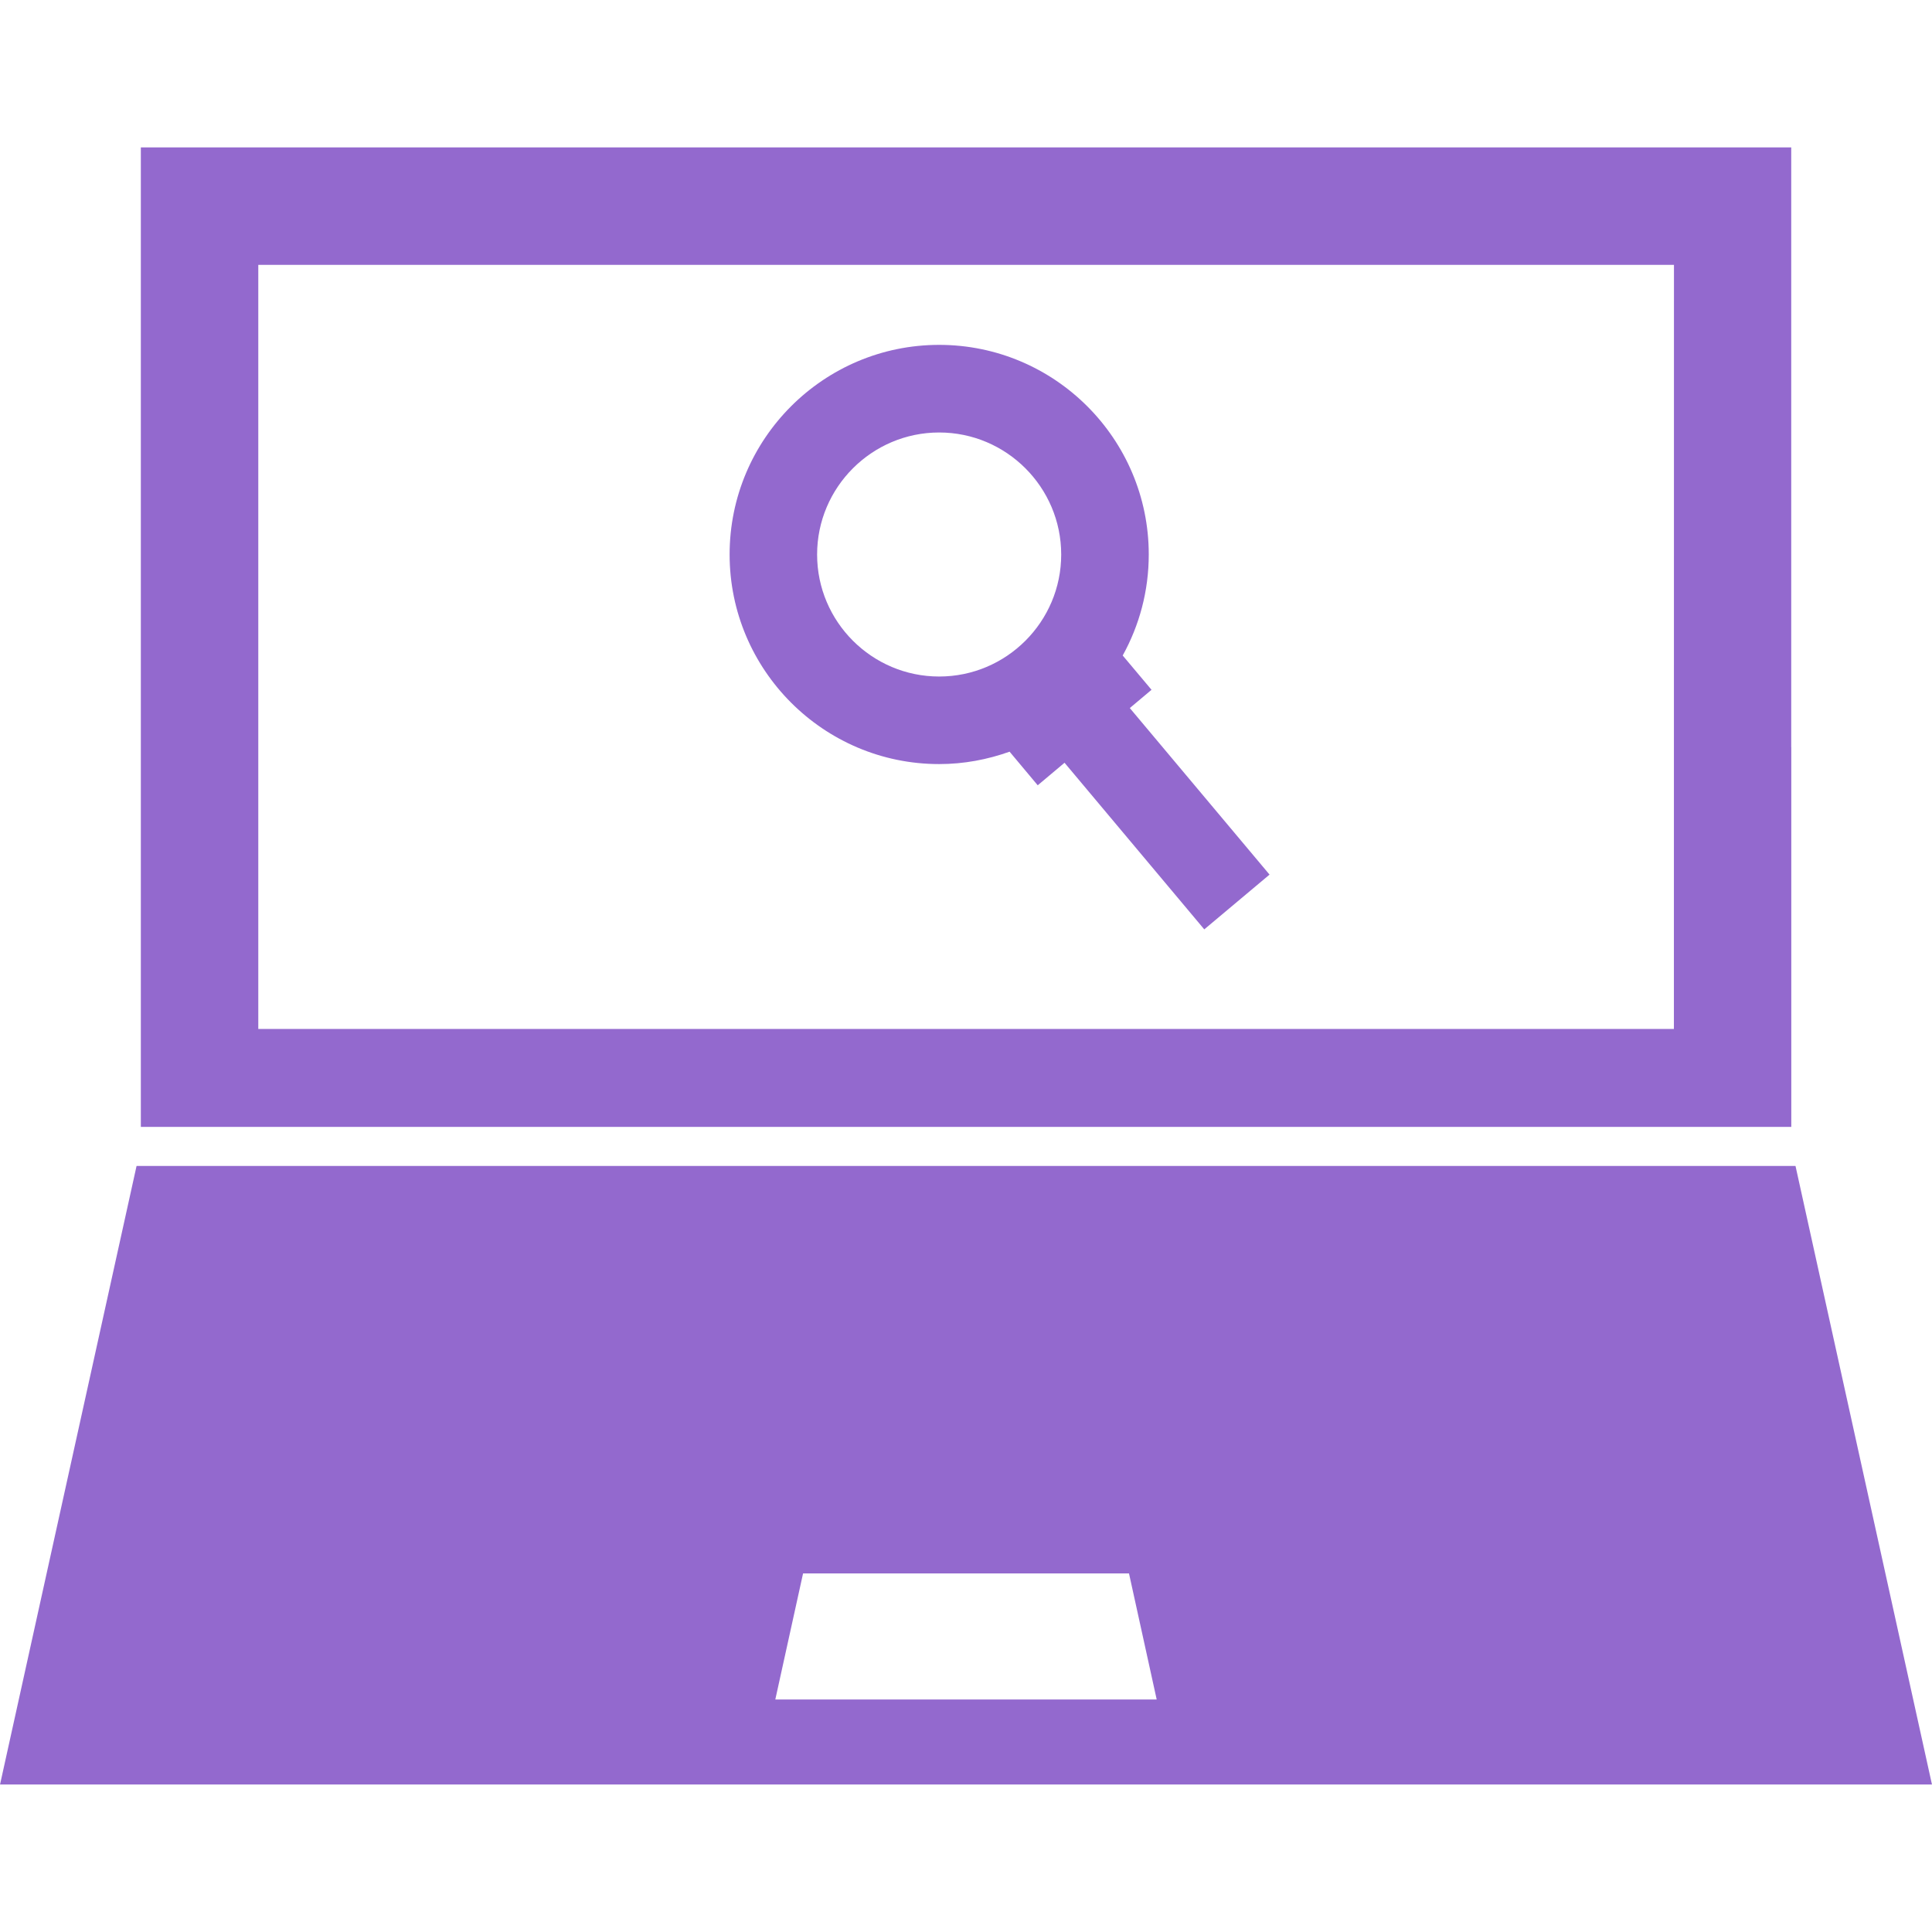 <!DOCTYPE svg PUBLIC "-//W3C//DTD SVG 1.1//EN" "http://www.w3.org/Graphics/SVG/1.1/DTD/svg11.dtd">
<!-- Uploaded to: SVG Repo, www.svgrepo.com, Transformed by: SVG Repo Mixer Tools -->
<svg fill="#9369ce" version="1.1" id="Capa_1" xmlns="http://www.w3.org/2000/svg" xmlns:xlink="http://www.w3.org/1999/xlink" width="800px" height="800px" viewBox="0 0 30.693 30.694" xml:space="preserve">
<g id="SVGRepo_bgCarrier" stroke-width="0"/>
<g id="SVGRepo_tracerCarrier" stroke-linecap="round" stroke-linejoin="round"/>
<g id="SVGRepo_iconCarrier"> <g> <g> <g> <path d="M28.525,18.524H2.169L0,28.351h30.693L28.525,18.524z M12.317,27l0.441-2.003h5.178L18.376,27H12.317z"/> <path d="M28.458,17.903v-6.032h-0.001V2.342h-9.891h-6.439h-9.89v9.529v6.032H28.458L28.458,17.903z M26.593,16.347H4.103V4.208 h8.422h5.646h8.423L26.593,16.347L26.593,16.347z"/> </g> <path d="M14.92,5.479c-1.836,0-3.329,1.493-3.329,3.33c0,1.836,1.493,3.33,3.329,3.33c0.393,0,0.769-0.072,1.119-0.197 l0.447,0.534l0.426-0.358l2.22,2.647l1.037-0.87l-2.22-2.646l0.345-0.29l-0.458-0.545C18.1,9.937,18.25,9.391,18.25,8.809 C18.25,6.972,16.756,5.479,14.92,5.479z M14.92,10.748c-1.068,0-1.939-0.87-1.939-1.938c0-1.068,0.871-1.939,1.939-1.939 c1.069,0,1.939,0.871,1.939,1.939C16.859,9.878,15.989,10.748,14.92,10.748z"/> </g> </g> </g>
</svg>
